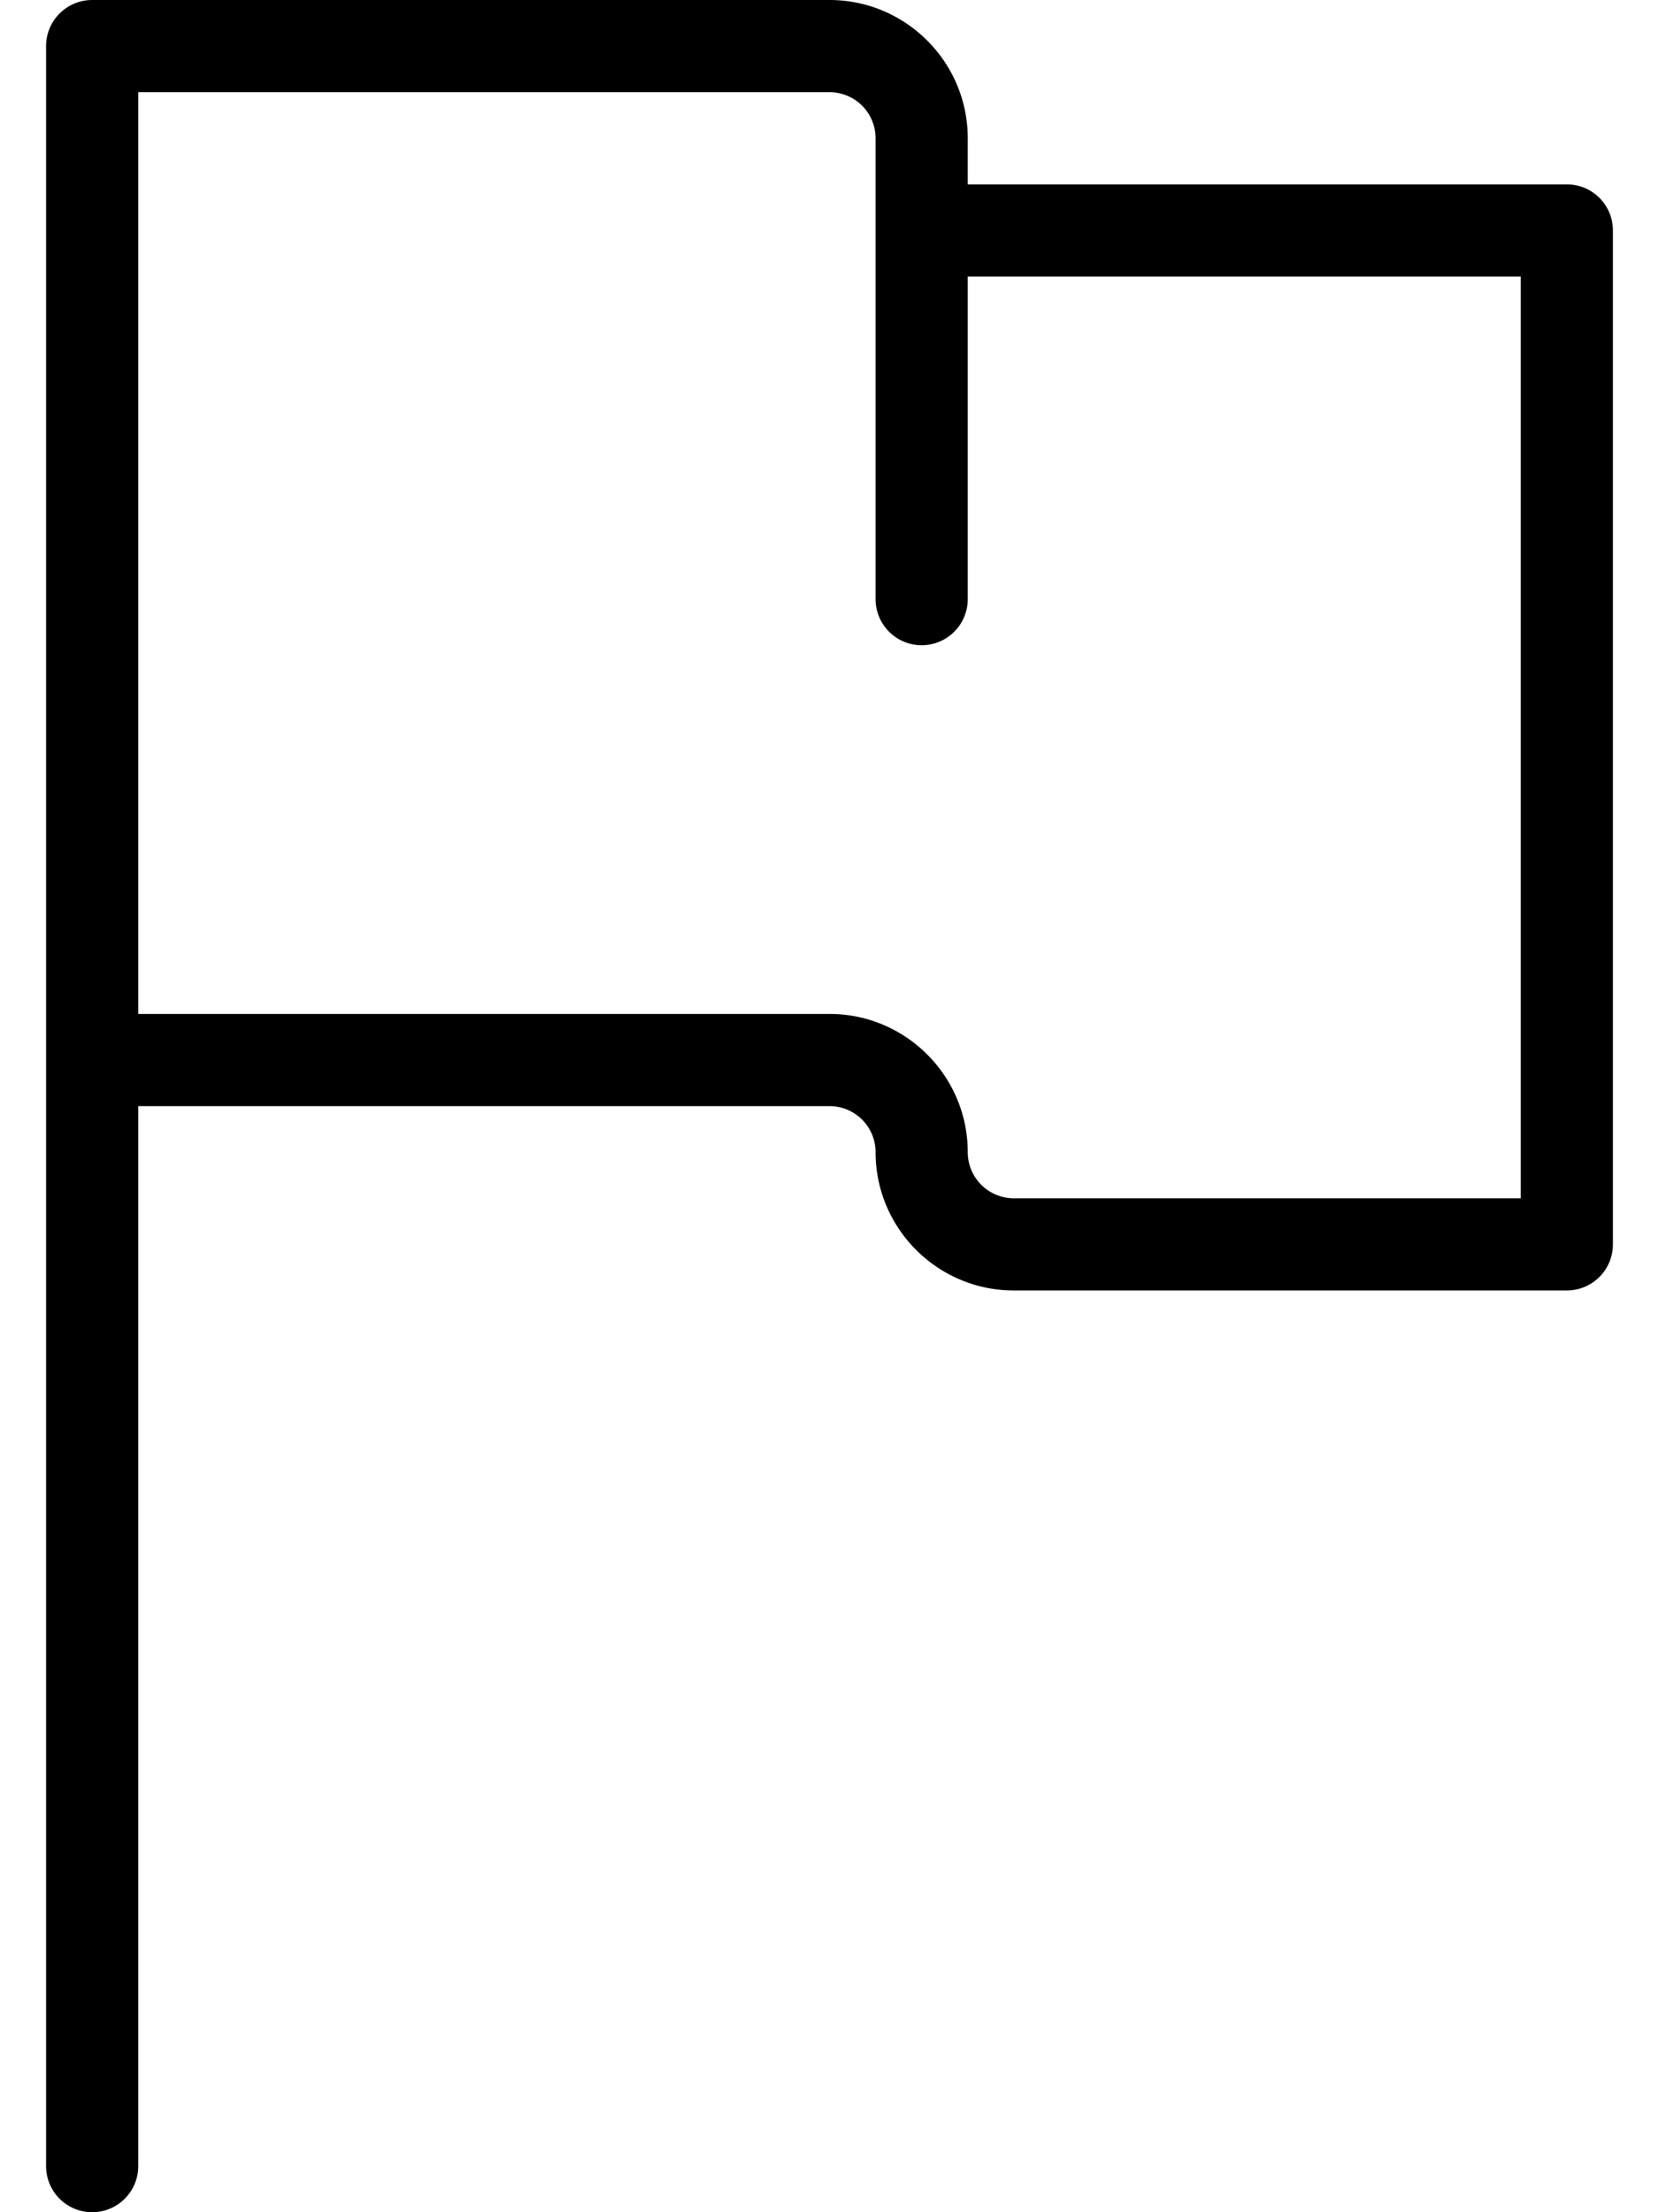 <svg viewBox="0 0 18 24">
    <path d="M1 24a.5.5 0 01-.5-.5V.5a.5.5 0 011 0v23a.5.5 0 01-.5.5zm9.5-21v3.5a.5.5 0 01-1 0v-5A.5.5 0 009 1H1a.5.5 0 010-1h8c.827 0 1.5.673 1.5 1.5V2H17a.5.5 0 01.5.5v11a.5.5 0 01-.5.5h-6c-.827 0-1.5-.673-1.5-1.5A.5.5 0 009 12H1a.5.5 0 010-1h8c.827 0 1.5.673 1.5 1.5a.5.5 0 00.5.5h5.5V3h-6z"/>
</svg>
